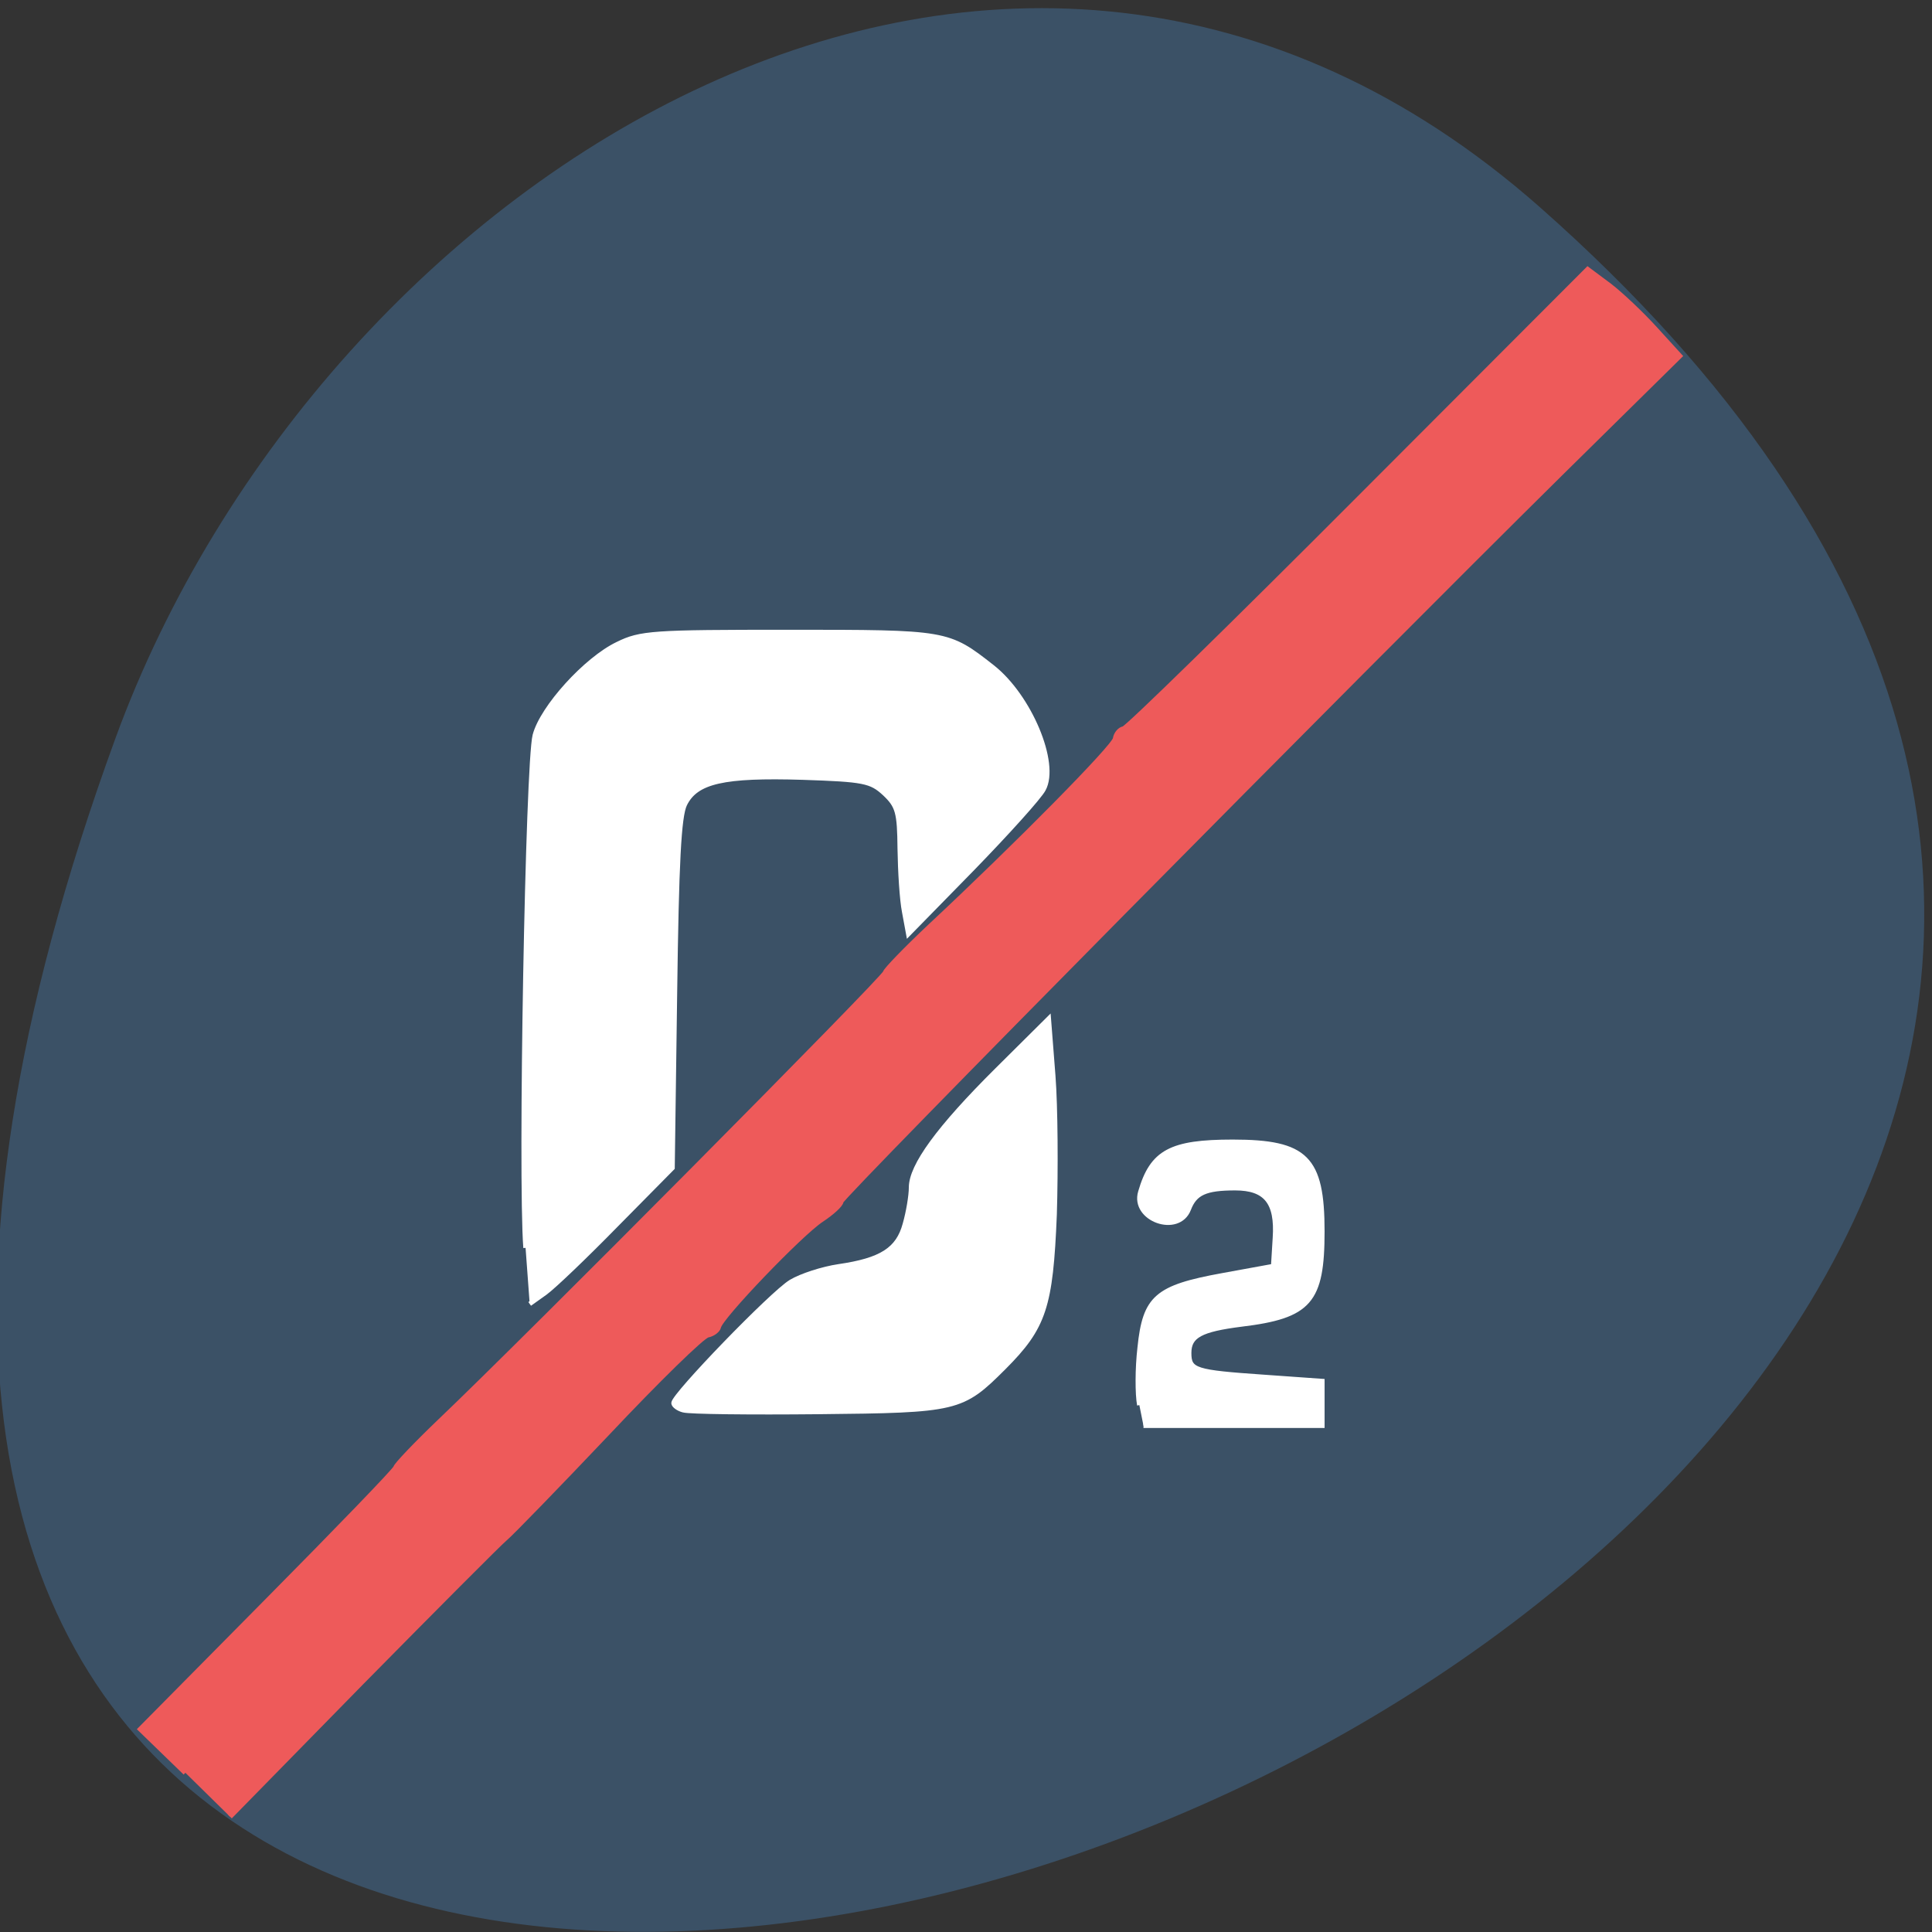 <svg xmlns="http://www.w3.org/2000/svg" viewBox="0 0 22 22"><rect x="0" y="0" width="22" height="22" fill="#333333" stroke="none"/><path d="m 17.539 2.363 c 17.918 15.824 -25.637 31.824 -16.223 6.04 c 2.348 -6.418 10.16 -11.395 16.223 -6.04" fill="#3b5166"/><g transform="scale(0.086)"><g fill="#fff" stroke="#fff" stroke-width="0.598"><path d="m 69.59 165.23 c -0.727 -9.5 0.273 -64.18 1.227 -67.864 c 0.955 -3.682 6.773 -10.09 10.955 -12.09 c 3.045 -1.5 4.636 -1.591 22.636 -1.591 c 21.05 0 21.09 0 27 4.636 c 4.909 3.864 8.636 12.727 6.773 16.182 c -0.5 1 -4.773 5.727 -9.409 10.5 l -8.5 8.682 l -0.545 -2.955 c -0.318 -1.591 -0.545 -5.364 -0.591 -8.364 c -0.045 -4.818 -0.273 -5.636 -2 -7.273 c -1.818 -1.682 -2.727 -1.864 -10.864 -2.136 c -10.455 -0.318 -14.09 0.5 -15.591 3.545 c -0.773 1.591 -1.091 7.727 -1.318 25.09 l -0.318 23.05 l -7.409 7.5 c -4.091 4.182 -8.318 8.227 -9.455 9.05 l -2.045 1.455"/><path d="m 90.5 186.73 c -0.727 -0.182 -1.318 -0.636 -1.318 -0.955 c 0 -1.045 13.05 -14.545 15.545 -16.05 c 1.364 -0.818 4.182 -1.727 6.318 -2.045 c 5.636 -0.818 7.864 -2.227 8.773 -5.591 c 0.455 -1.591 0.818 -3.773 0.818 -4.864 c 0 -2.864 3.636 -7.864 11.364 -15.545 l 6.864 -6.818 l 0.591 7.591 c 0.318 4.136 0.364 12.409 0.182 18.364 c -0.5 12.227 -1.364 14.909 -6.727 20.273 c -5.545 5.545 -6.136 5.682 -24.545 5.864 c -9.09 0.091 -17.09 0 -17.864 -0.227"/><path d="m 150.86 186.05 c -0.273 -1.455 -0.273 -4.864 0.045 -7.591 c 0.682 -6.682 2.227 -8 10.955 -9.591 l 6.727 -1.227 l 0.227 -3.727 c 0.318 -4.727 -1.227 -6.591 -5.273 -6.591 c -3.909 0 -5.318 0.636 -6.136 2.773 c -1.364 3.545 -7.5 1.364 -6.409 -2.273 c 1.545 -5.318 4.045 -6.636 12.227 -6.636 c 9.727 0 11.864 2.136 11.864 11.864 c 0 9.273 -1.682 11.227 -10.727 12.318 c -5.364 0.682 -6.909 1.5 -6.909 3.773 c 0 2.318 0.727 2.545 9.955 3.182 l 7.682 0.545 v 5.909 h -23.682"/></g><path d="m 24.545 234.73 l -5.955 -5.773 l 16.864 -17.05 c 9.273 -9.364 16.909 -17.273 16.955 -17.591 c 0.045 -0.318 2.682 -3.091 5.818 -6.091 c 11.318 -10.773 58.909 -58.727 59 -59.45 c 0.091 -0.364 2.727 -3.091 5.864 -6.05 c 11.636 -10.864 24.409 -23.818 24.591 -24.909 c 0.091 -0.636 0.591 -1.227 1.091 -1.318 c 0.5 -0.091 14.545 -13.818 31.18 -30.5 l 30.27 -30.32 l 2.864 2.136 c 1.545 1.182 4.273 3.773 6.05 5.727 l 3.273 3.591 l -15.727 15.5 c -27.409 27.09 -95.18 95.64 -95.32 96.45 c -0.045 0.455 -1.227 1.5 -2.591 2.409 c -2.727 1.773 -13.455 12.955 -13.636 14.227 c -0.091 0.409 -0.727 0.909 -1.409 1.045 c -0.682 0.091 -6.682 5.955 -13.318 13 c -6.636 7 -12.727 13.273 -13.545 13.955 c -0.818 0.682 -9.318 9.227 -18.955 19 l -17.455 17.818" fill="#ee5a5a" stroke="#ee5a5a" stroke-width="0.664"/></g></svg>